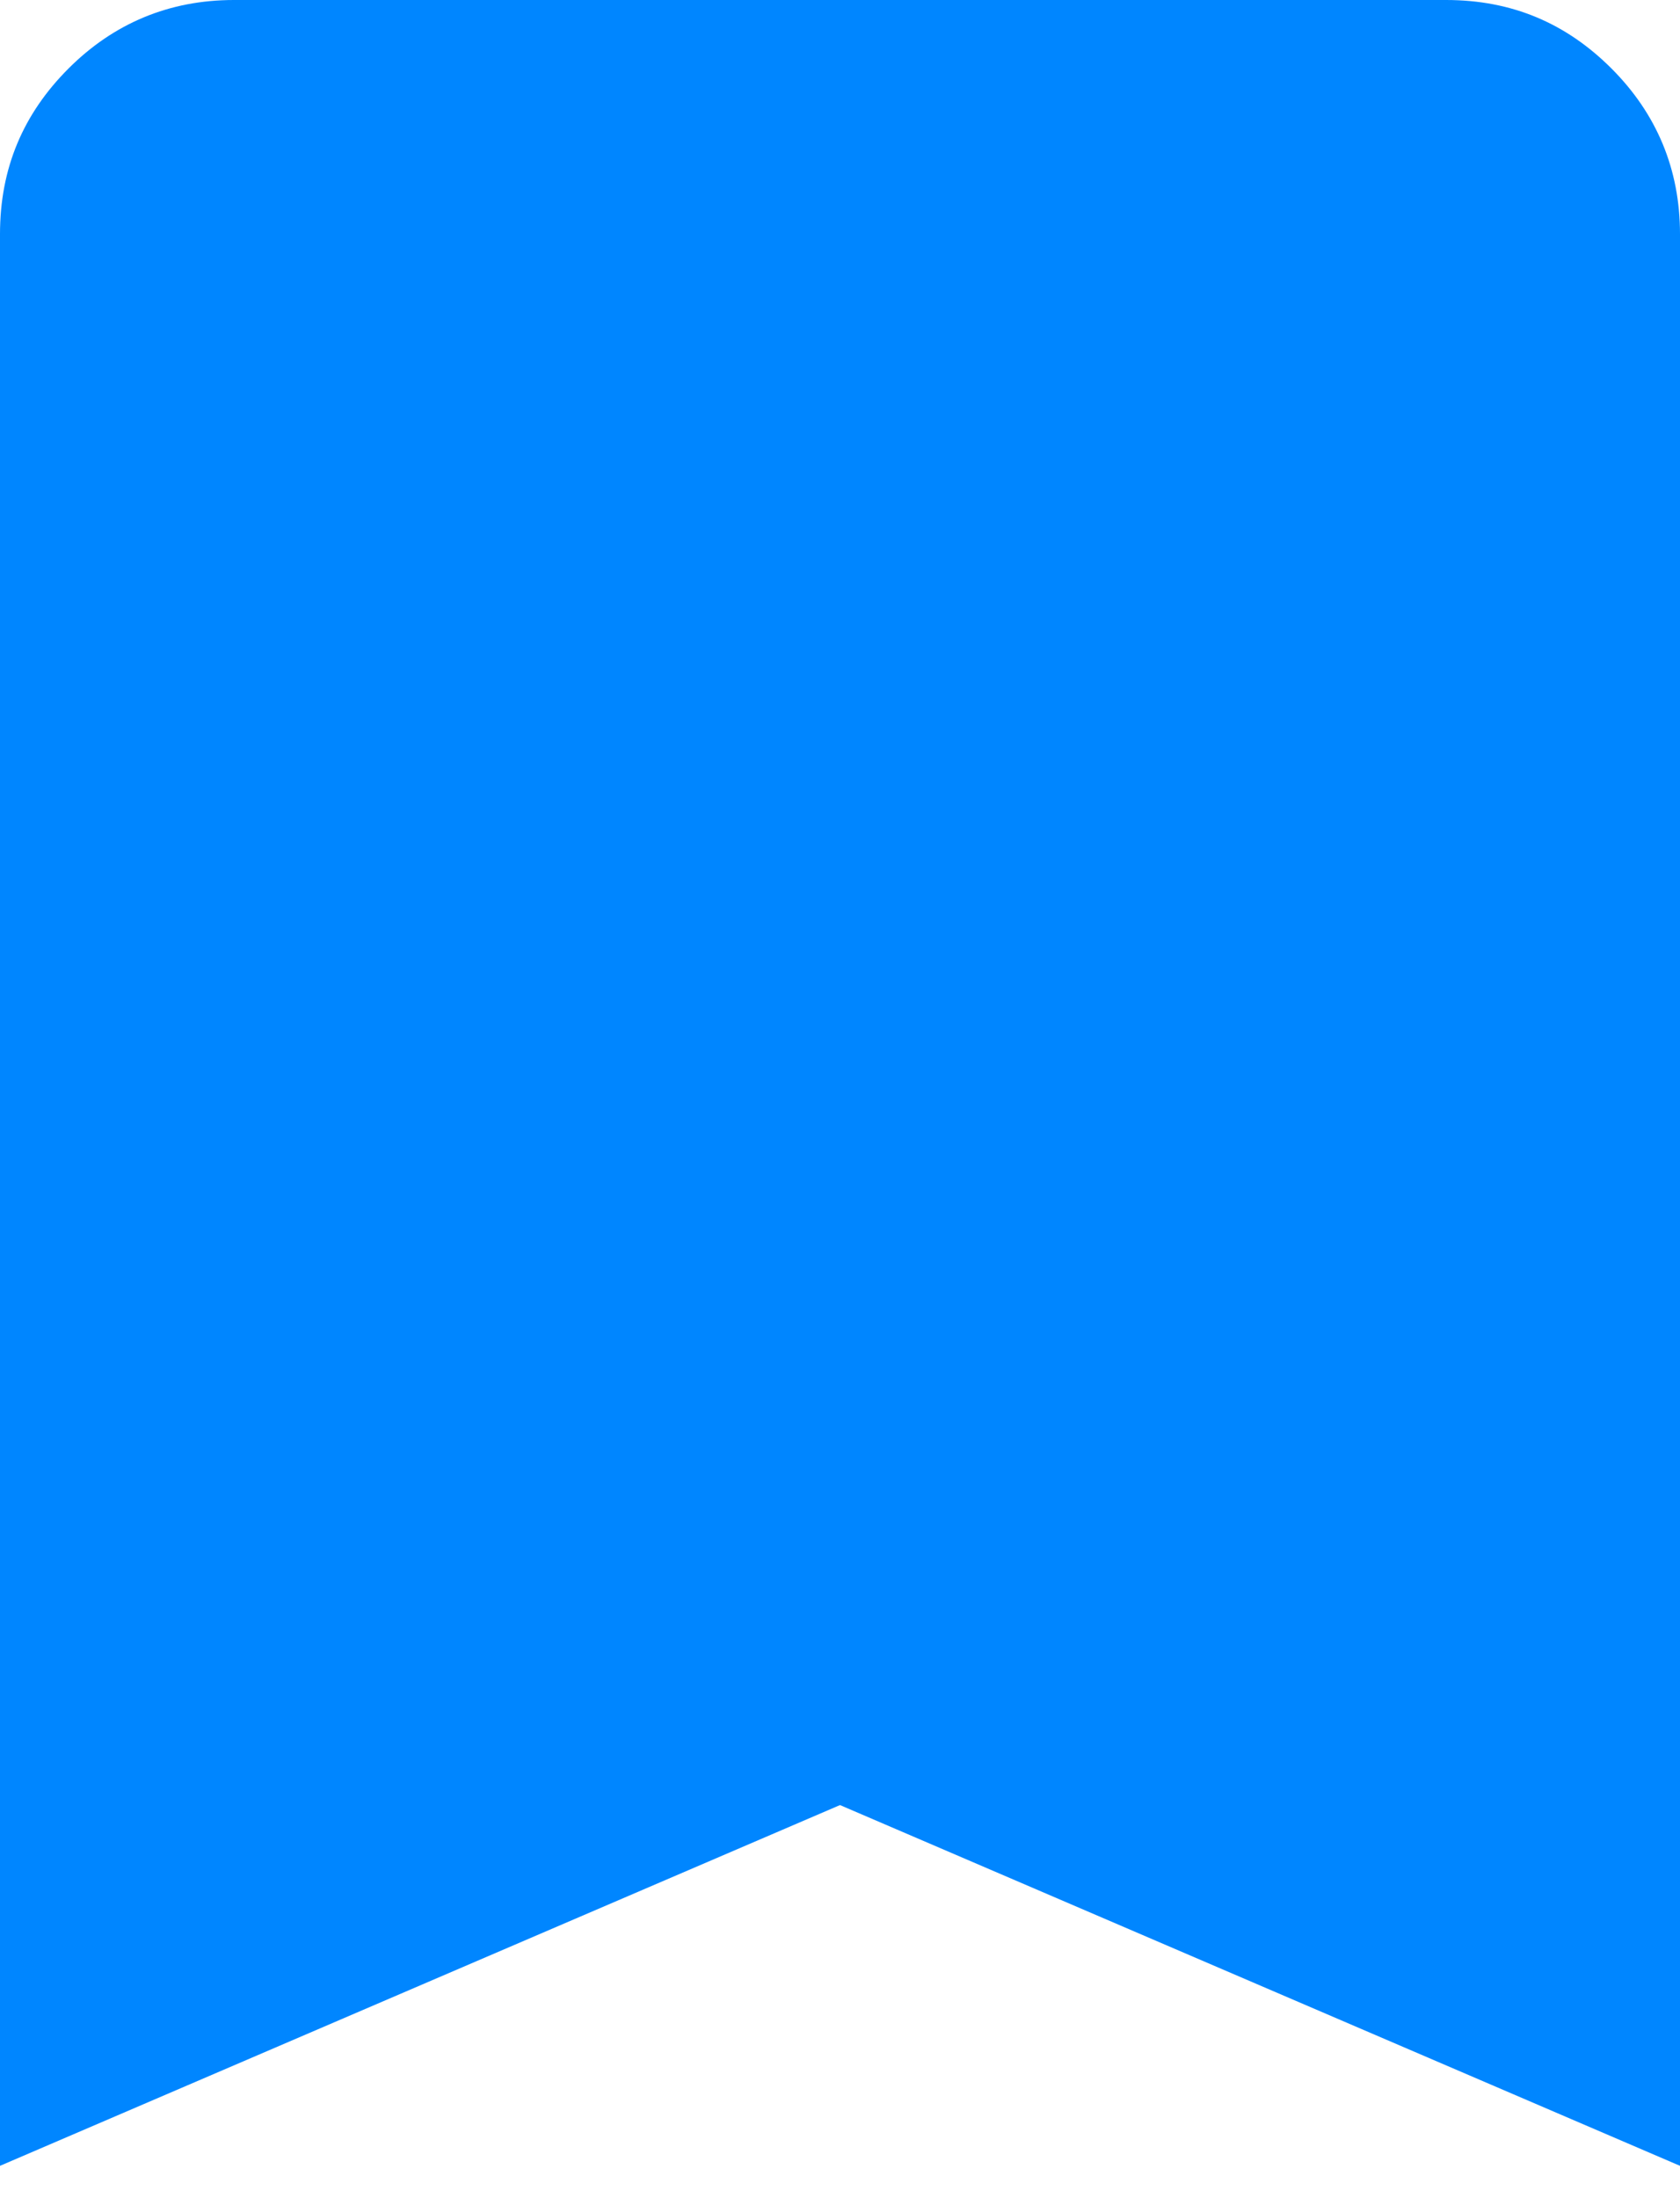 <svg width="13" height="17" viewBox="0 0 13 17" fill="none" xmlns="http://www.w3.org/2000/svg">
<g clip-path="url(#clip0_288_413)">
<path d="M0 16.75V1.81C0 1.3 0.18 0.88 0.53 0.53C0.88 0.18 1.31 0 1.81 0H11.19C11.7 0 12.12 0.18 12.47 0.53C12.82 0.88 13 1.31 13 1.81V16.75L6.5 13.96L0 16.75Z" fill="#0086FF"/>
</g>
<defs>
<clipPath id="clip0_288_413">
<rect width="13" height="16.75" fill="white"/>
</clipPath>
</defs>
</svg>
